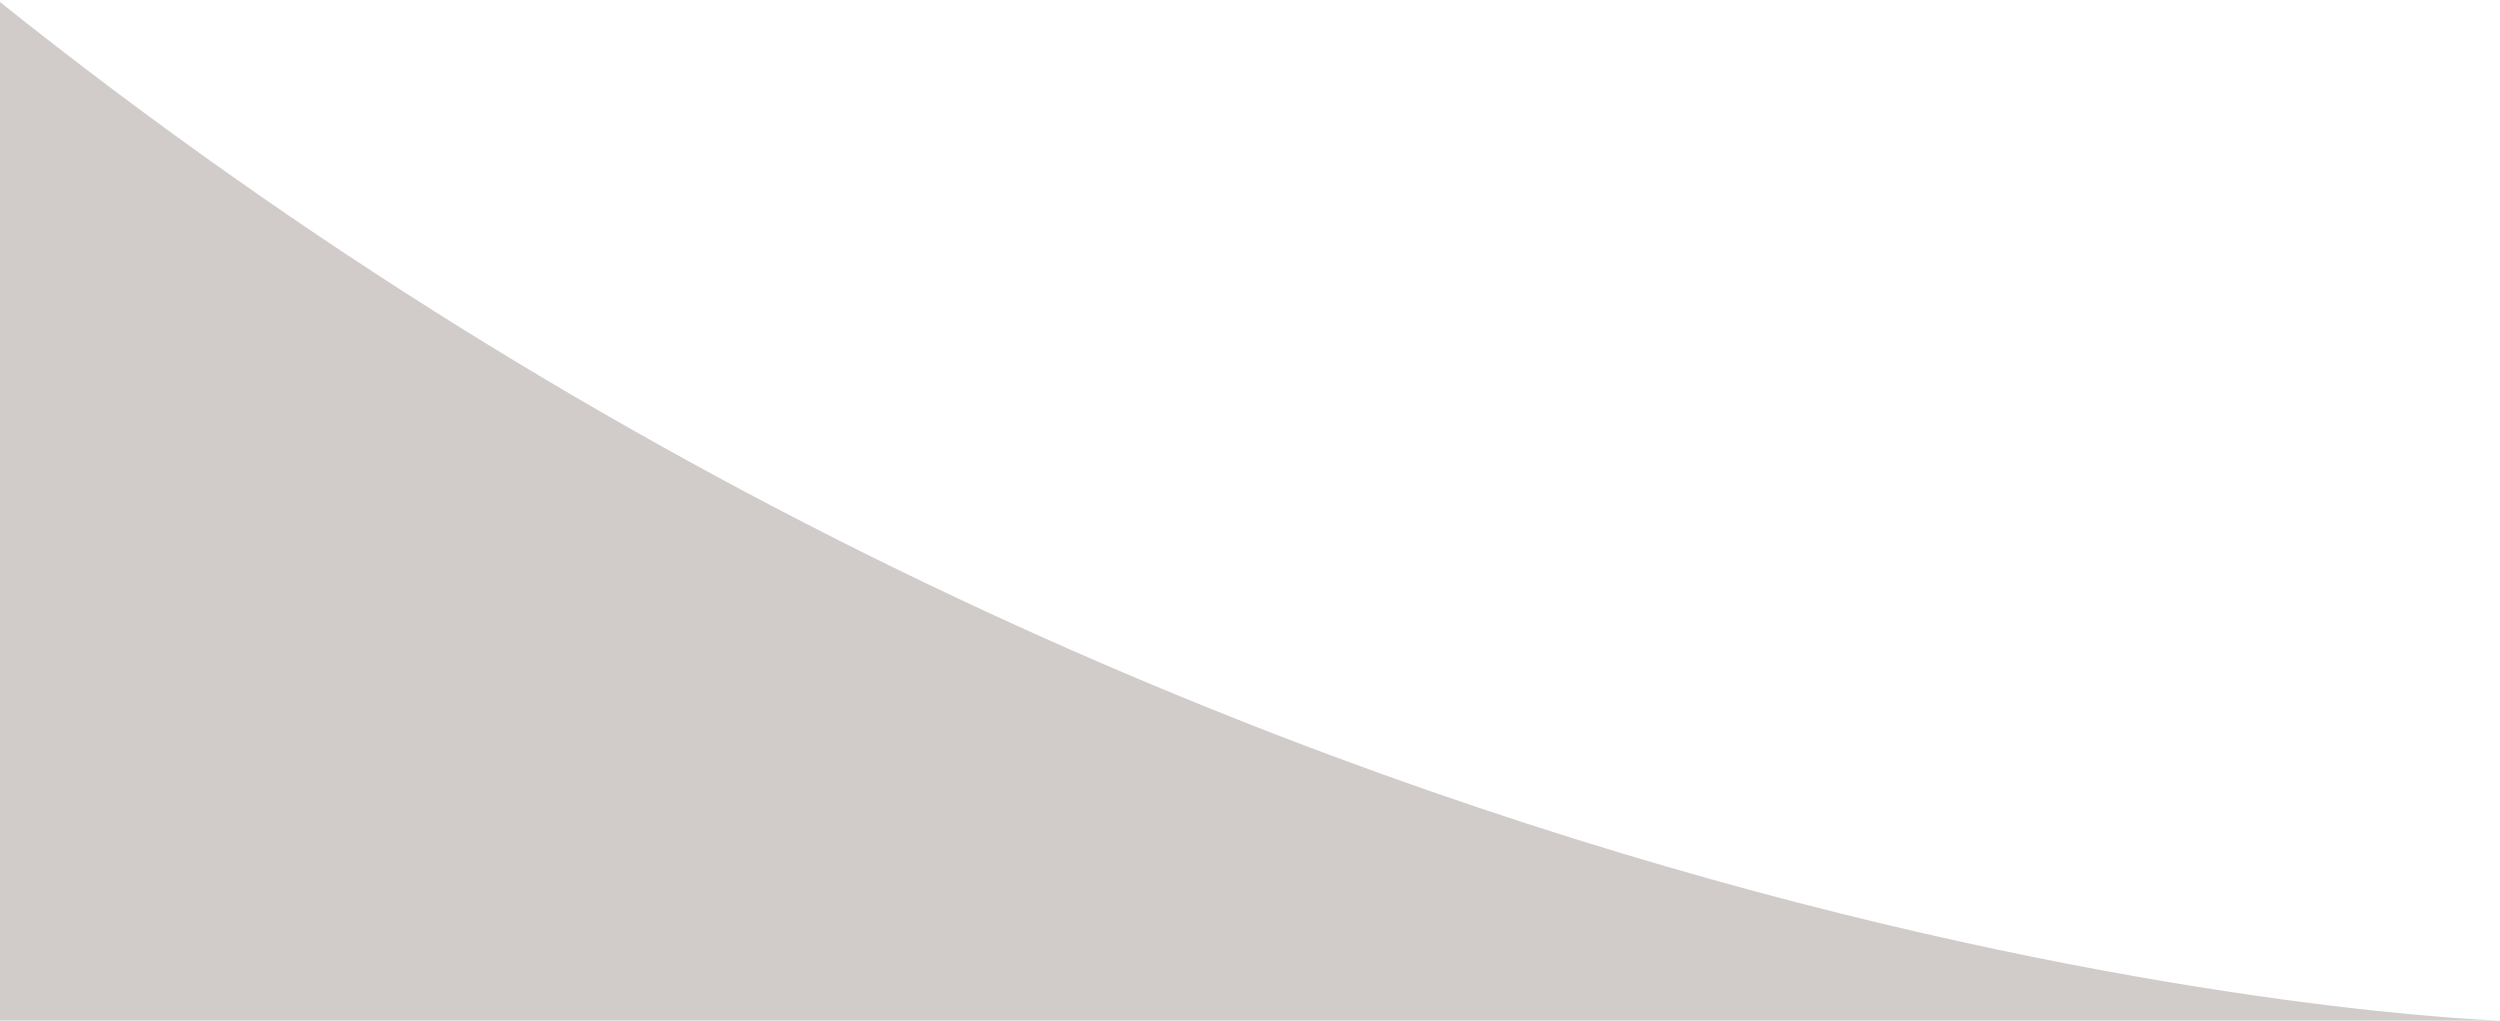<?xml version="1.0" encoding="utf-8"?>
<!-- Generator: Adobe Illustrator 16.0.0, SVG Export Plug-In . SVG Version: 6.00 Build 0)  -->
<!DOCTYPE svg PUBLIC "-//W3C//DTD SVG 1.1//EN" "http://www.w3.org/Graphics/SVG/1.1/DTD/svg11.dtd">
<svg version="1.1" id="Layer_1" xmlns="http://www.w3.org/2000/svg" xmlns:xlink="http://www.w3.org/1999/xlink" x="0px" y="0px"
	 width="1762.304px" height="719.438px" viewBox="0 0 1762.304 719.438" enable-background="new 0 0 1762.304 719.438"
	 xml:space="preserve">
<path fill="#D1CCC9" d="M0,1.436v718.002h1762.216C1762.216,719.438,865.675,692.78,0,1.436z"/>
</svg>
